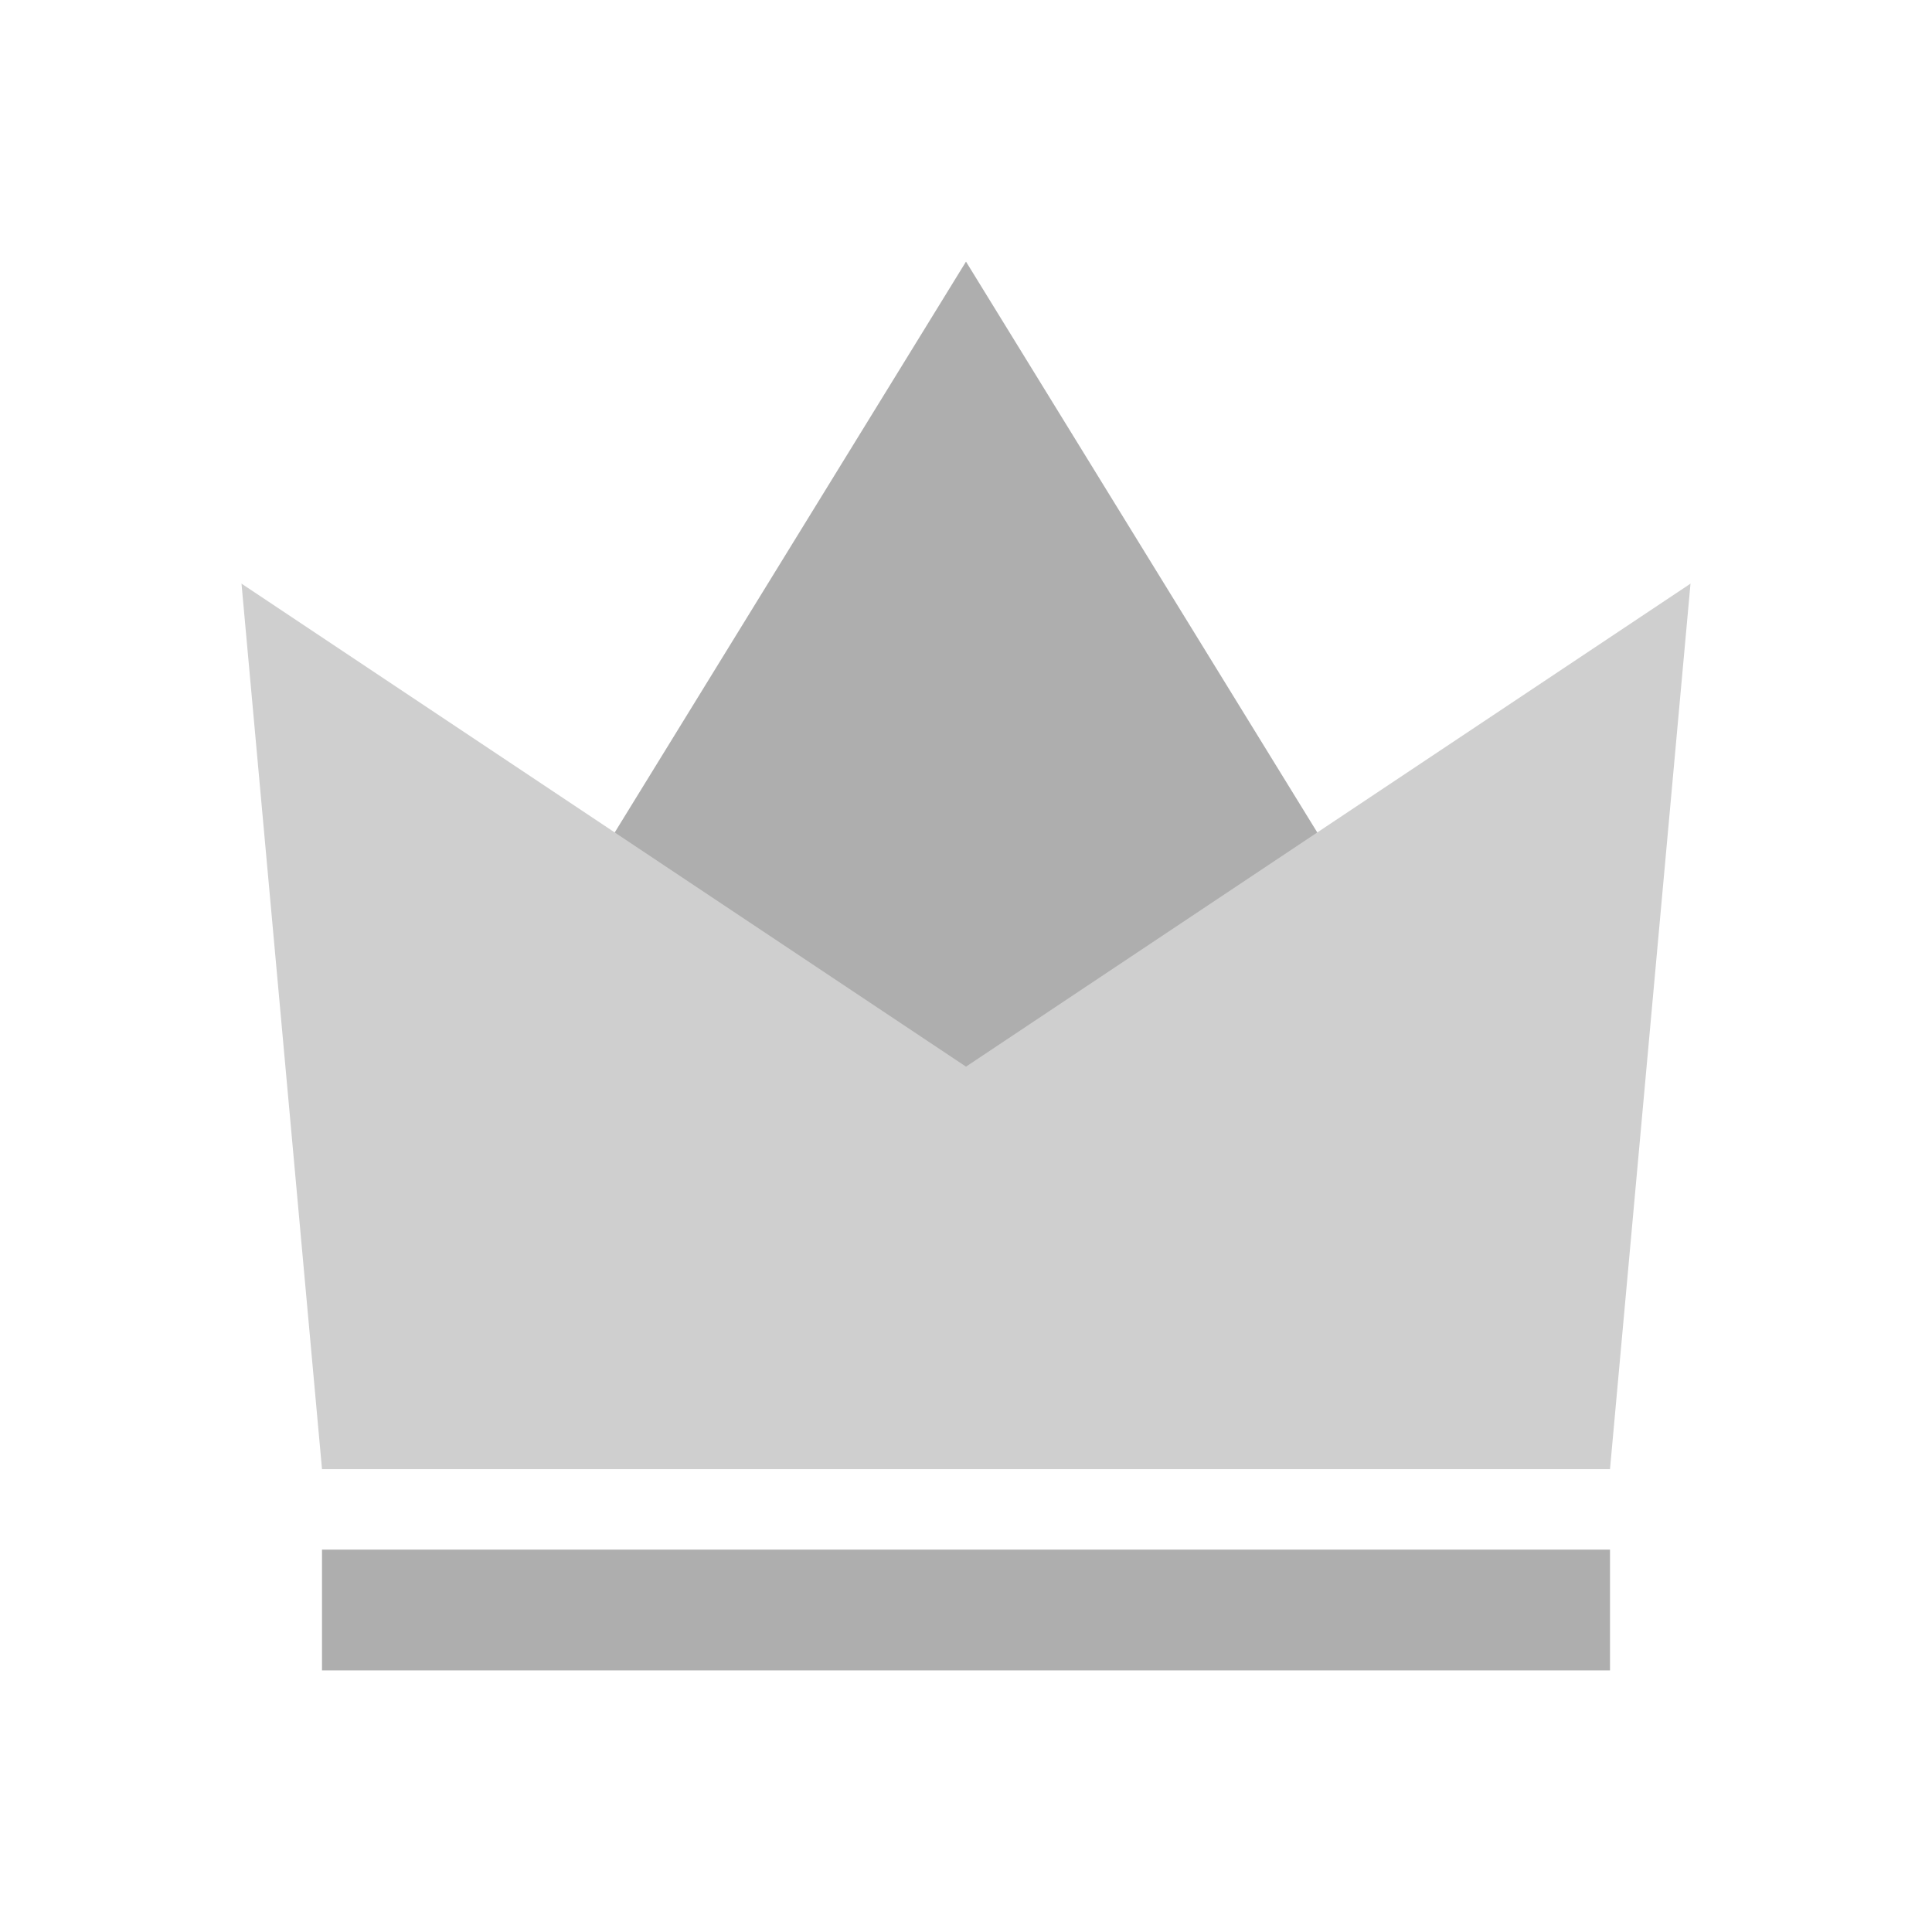 <svg xmlns="http://www.w3.org/2000/svg" width="24" height="24" viewBox="0 0 24 24">
    <defs>
        <style>
            .cls-2{fill:#aeaeae}
        </style>
    </defs>
    <g id="ic_crown_d" transform="translate(3 3)">
        <path id="사각형_6550" fill="none" d="M0 0H24V24H0z" transform="translate(-3 -3)"/>
        <path id="다각형_18" d="M8 0l8 13H0z" class="cls-2" transform="translate(1 .25)"/>
        <path id="패스_3611" fill="#cfcfcf" d="M8893-20128.889l-9-6 1 11h16l1-11z" transform="translate(-8884 20139.139)"/>
        <path id="사각형_6177" d="M0 0H16V1.5H0z" class="cls-2" transform="translate(1 16.25)"/>
    </g>
</svg>
